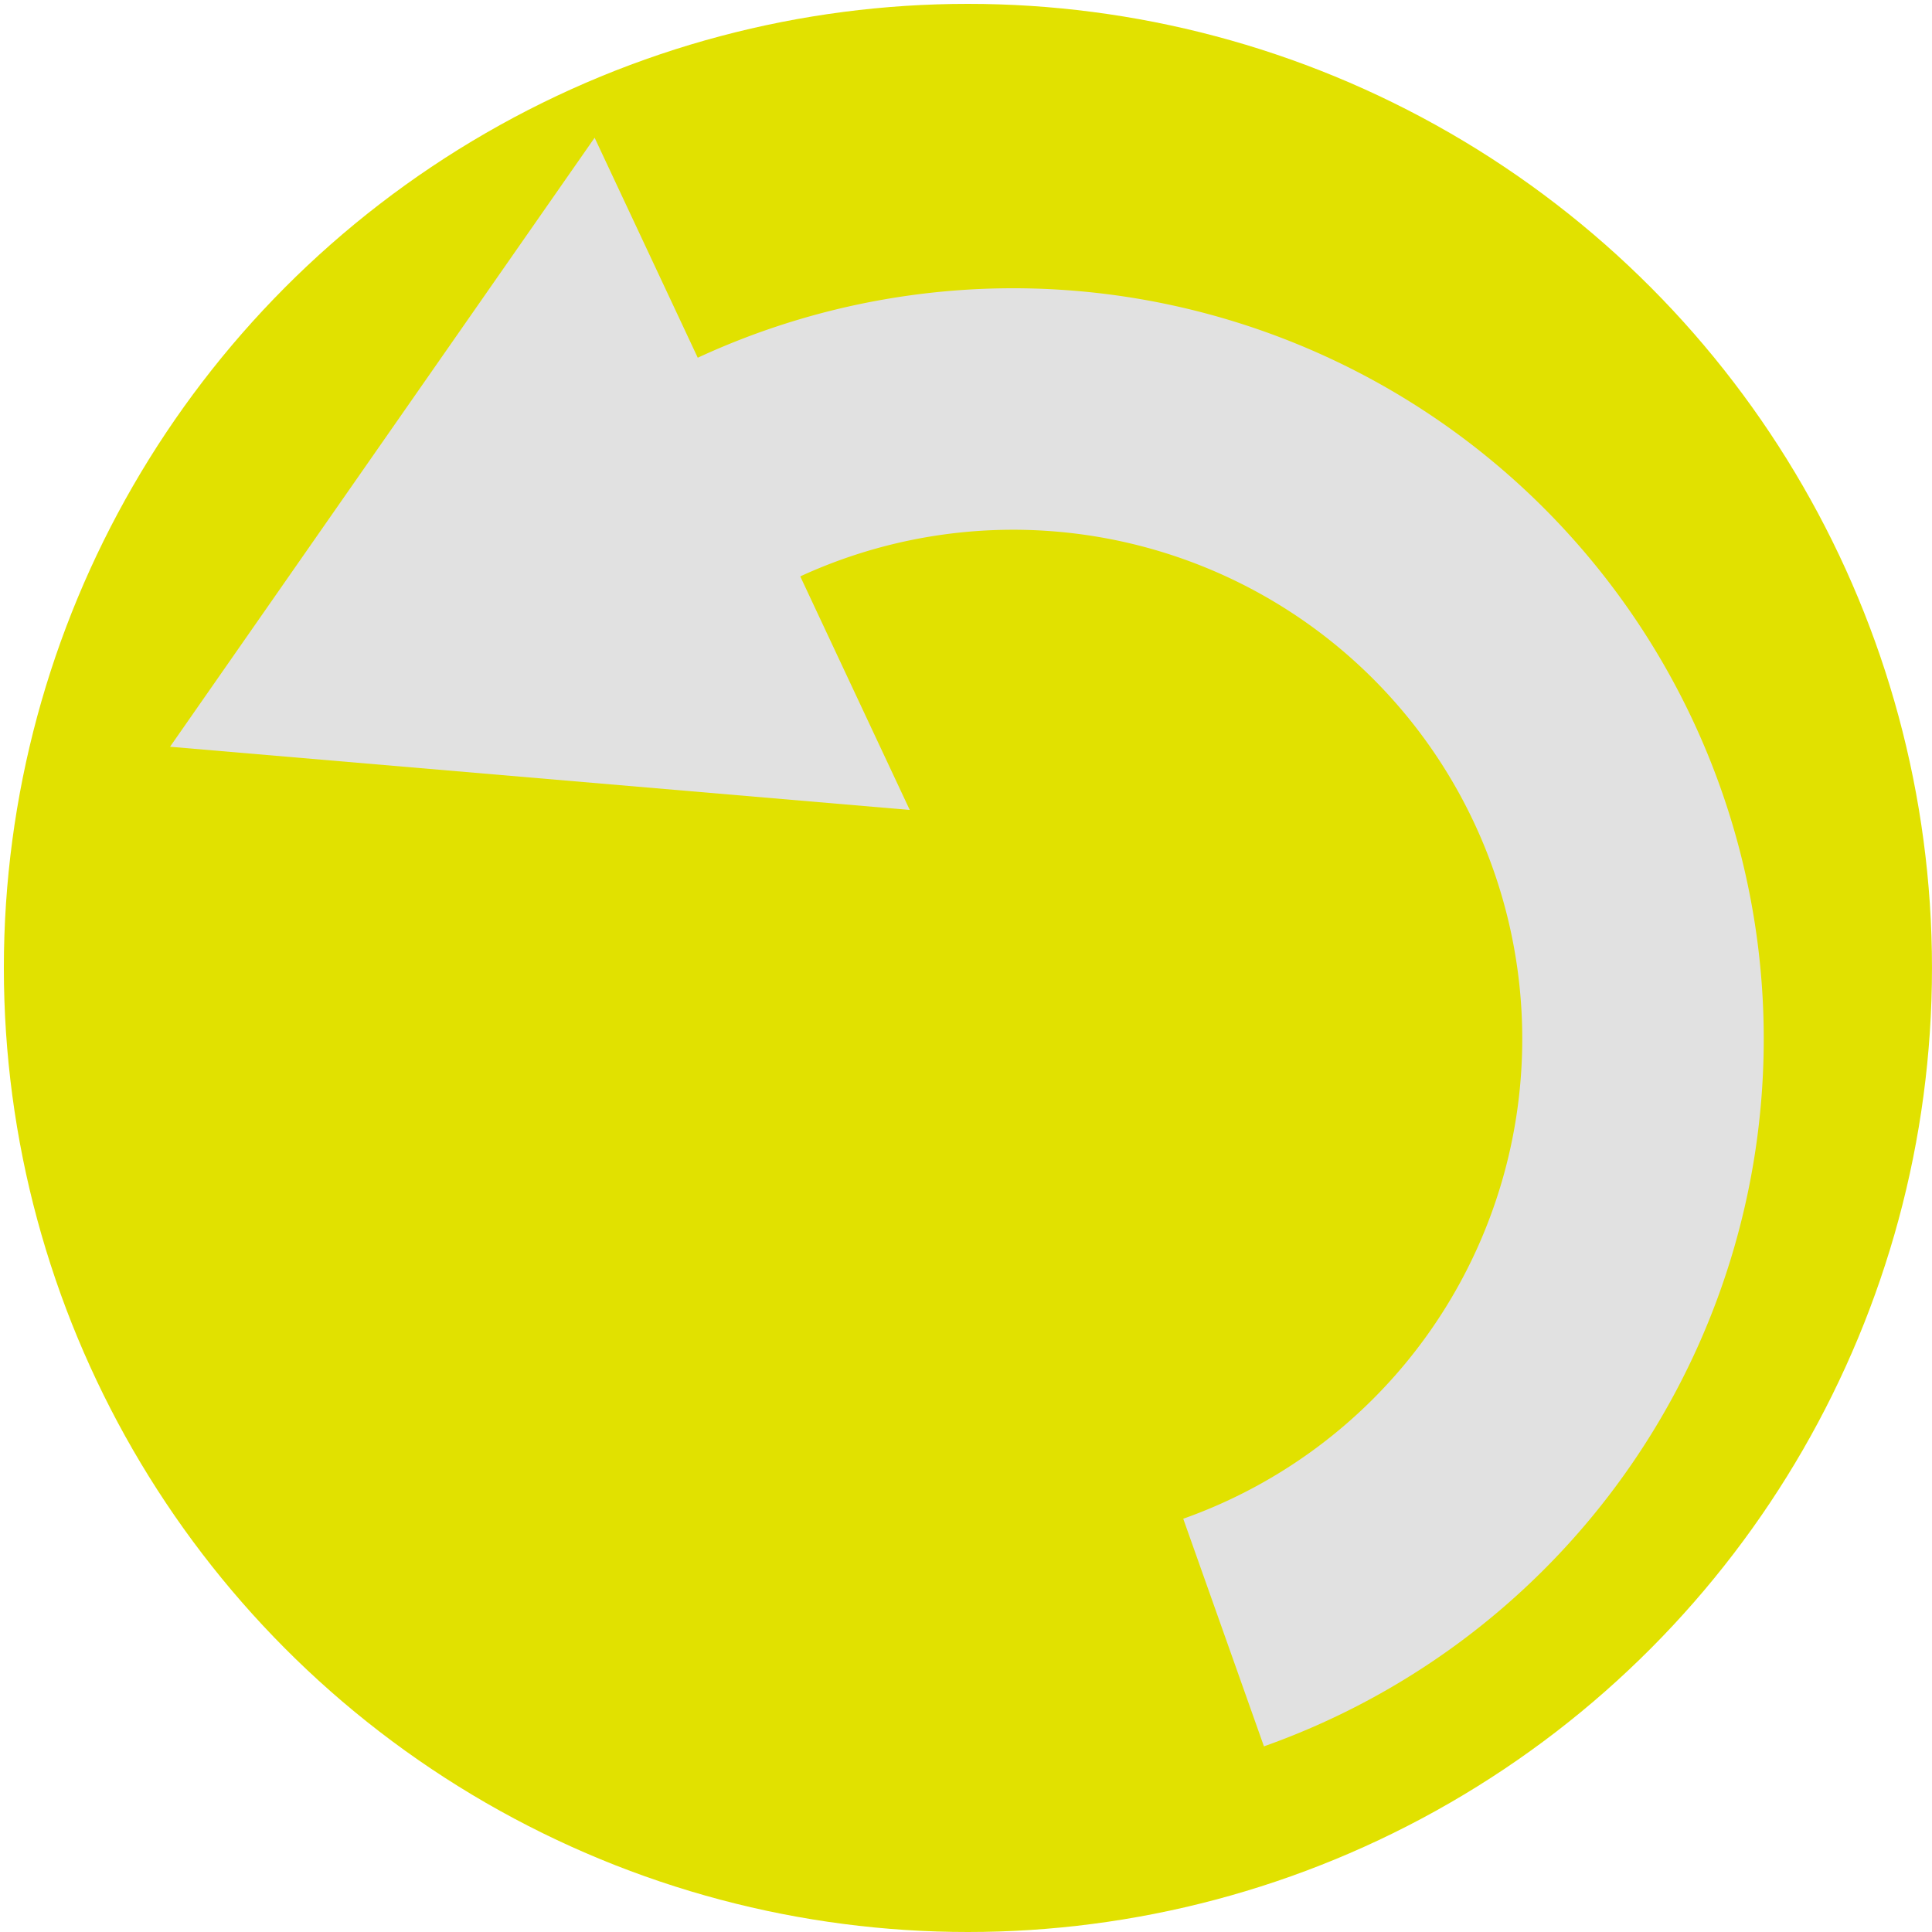 <?xml version="1.0" encoding="UTF-8" standalone="no"?>
<!-- Created with Inkscape (http://www.inkscape.org/) -->

<svg
   xmlns:osb="http://www.openswatchbook.org/uri/2009/osb"
   xmlns:dc="http://purl.org/dc/elements/1.1/"
   xmlns:cc="http://creativecommons.org/ns#"
   xmlns:rdf="http://www.w3.org/1999/02/22-rdf-syntax-ns#"
   xmlns:svg="http://www.w3.org/2000/svg"
   xmlns="http://www.w3.org/2000/svg"
   xmlns:sodipodi="http://sodipodi.sourceforge.net/DTD/sodipodi-0.dtd"
   xmlns:inkscape="http://www.inkscape.org/namespaces/inkscape"
   width="512"
   height="512"
   viewBox="0 0 135.467 135.467"
   version="1.1"
   id="svg8"
   inkscape:version="0.92.3 (2405546, 2018-03-11)"
   sodipodi:docname="Restart_2_or_Rewind_Hover.svg">
  <defs
     id="defs2">
    <linearGradient
       id="linearGradient6052"
       osb:paint="solid">
      <stop
         style="stop-color:#000000;stop-opacity:1;"
         offset="0"
         id="stop6050" />
    </linearGradient>
    <linearGradient
       id="linearGradient4526"
       osb:paint="solid">
      <stop
         style="stop-color:#000000;stop-opacity:1;"
         offset="0"
         id="stop4524" />
    </linearGradient>
  </defs>
  <sodipodi:namedview
     id="base"
     pagecolor="#ffffff"
     bordercolor="#666666"
     borderopacity="1.0"
     inkscape:pageopacity="0.0"
     inkscape:pageshadow="2"
     inkscape:zoom="1.03125"
     inkscape:cx="256"
     inkscape:cy="256"
     inkscape:document-units="mm"
     inkscape:current-layer="layer1"
     showgrid="false"
     units="px"
     showguides="false"
     inkscape:window-width="1366"
     inkscape:window-height="697"
     inkscape:window-x="0"
     inkscape:window-y="0"
     inkscape:window-maximized="1" />
  <g
     inkscape:label="Layer 1"
     inkscape:groupmode="layer"
     id="layer1"
     transform="translate(0,-161.533)">
    <circle
       id="path3715"
       cx="67.868"
       cy="229.402"
       r="67.598"
       style="stroke-width:0.265;fill:#e1e100;fill-opacity:1;stroke:none;stroke-opacity:1" />
    <path
       style="fill:none;fill-opacity:1;fill-rule:nonzero;stroke:#e1e1e1;stroke-width:16.933;stroke-miterlimit:4;stroke-dasharray:none;stroke-opacity:1"
       id="path6058"
       sodipodi:type="arc"
       sodipodi:cx="140.67949"
       sodipodi:cy="-200.47021"
       sodipodi:rx="44.165539"
       sodipodi:ry="44.165539"
       sodipodi:start="2.0343415"
       sodipodi:end="5.2778728"
       sodipodi:open="true"
       d="m 120.932,-160.965 a 44.166,44.166 0 0 1 -24.403,-38.353 44.166,44.166 0 0 1 22.371,-39.573 44.166,44.166 0 0 1 45.445,1.132"
       transform="rotate(128.079)" />
    <path
       sodipodi:type="star"
       style="fill:#e1e1e1;fill-opacity:1;fill-rule:nonzero;stroke:#e1e1e1;stroke-width:11.798;stroke-miterlimit:4;stroke-dasharray:none;stroke-opacity:1"
       id="path6079"
       sodipodi:sides="3"
       sodipodi:cx="107.95"
       sodipodi:cy="198.31039"
       sodipodi:r1="12.139157"
       sodipodi:r2="6.0695786"
       sodipodi:arg1="1.8580778"
       sodipodi:arg2="2.9052754"
       inkscape:flatsided="false"
       inkscape:rounded="0"
       inkscape:randomized="0"
       d="m 104.51,209.952 -2.461,-10.221 -2.461,-10.221 10.082,2.979 10.082,2.979 -7.621,7.242 z"
       inkscape:transform-center-x="-3.1045523"
       inkscape:transform-center-y="-2.3089211"
       transform="matrix(-1.23,0.252,-0.252,-1.23,221.888,417.854)" />
  </g>
</svg>
